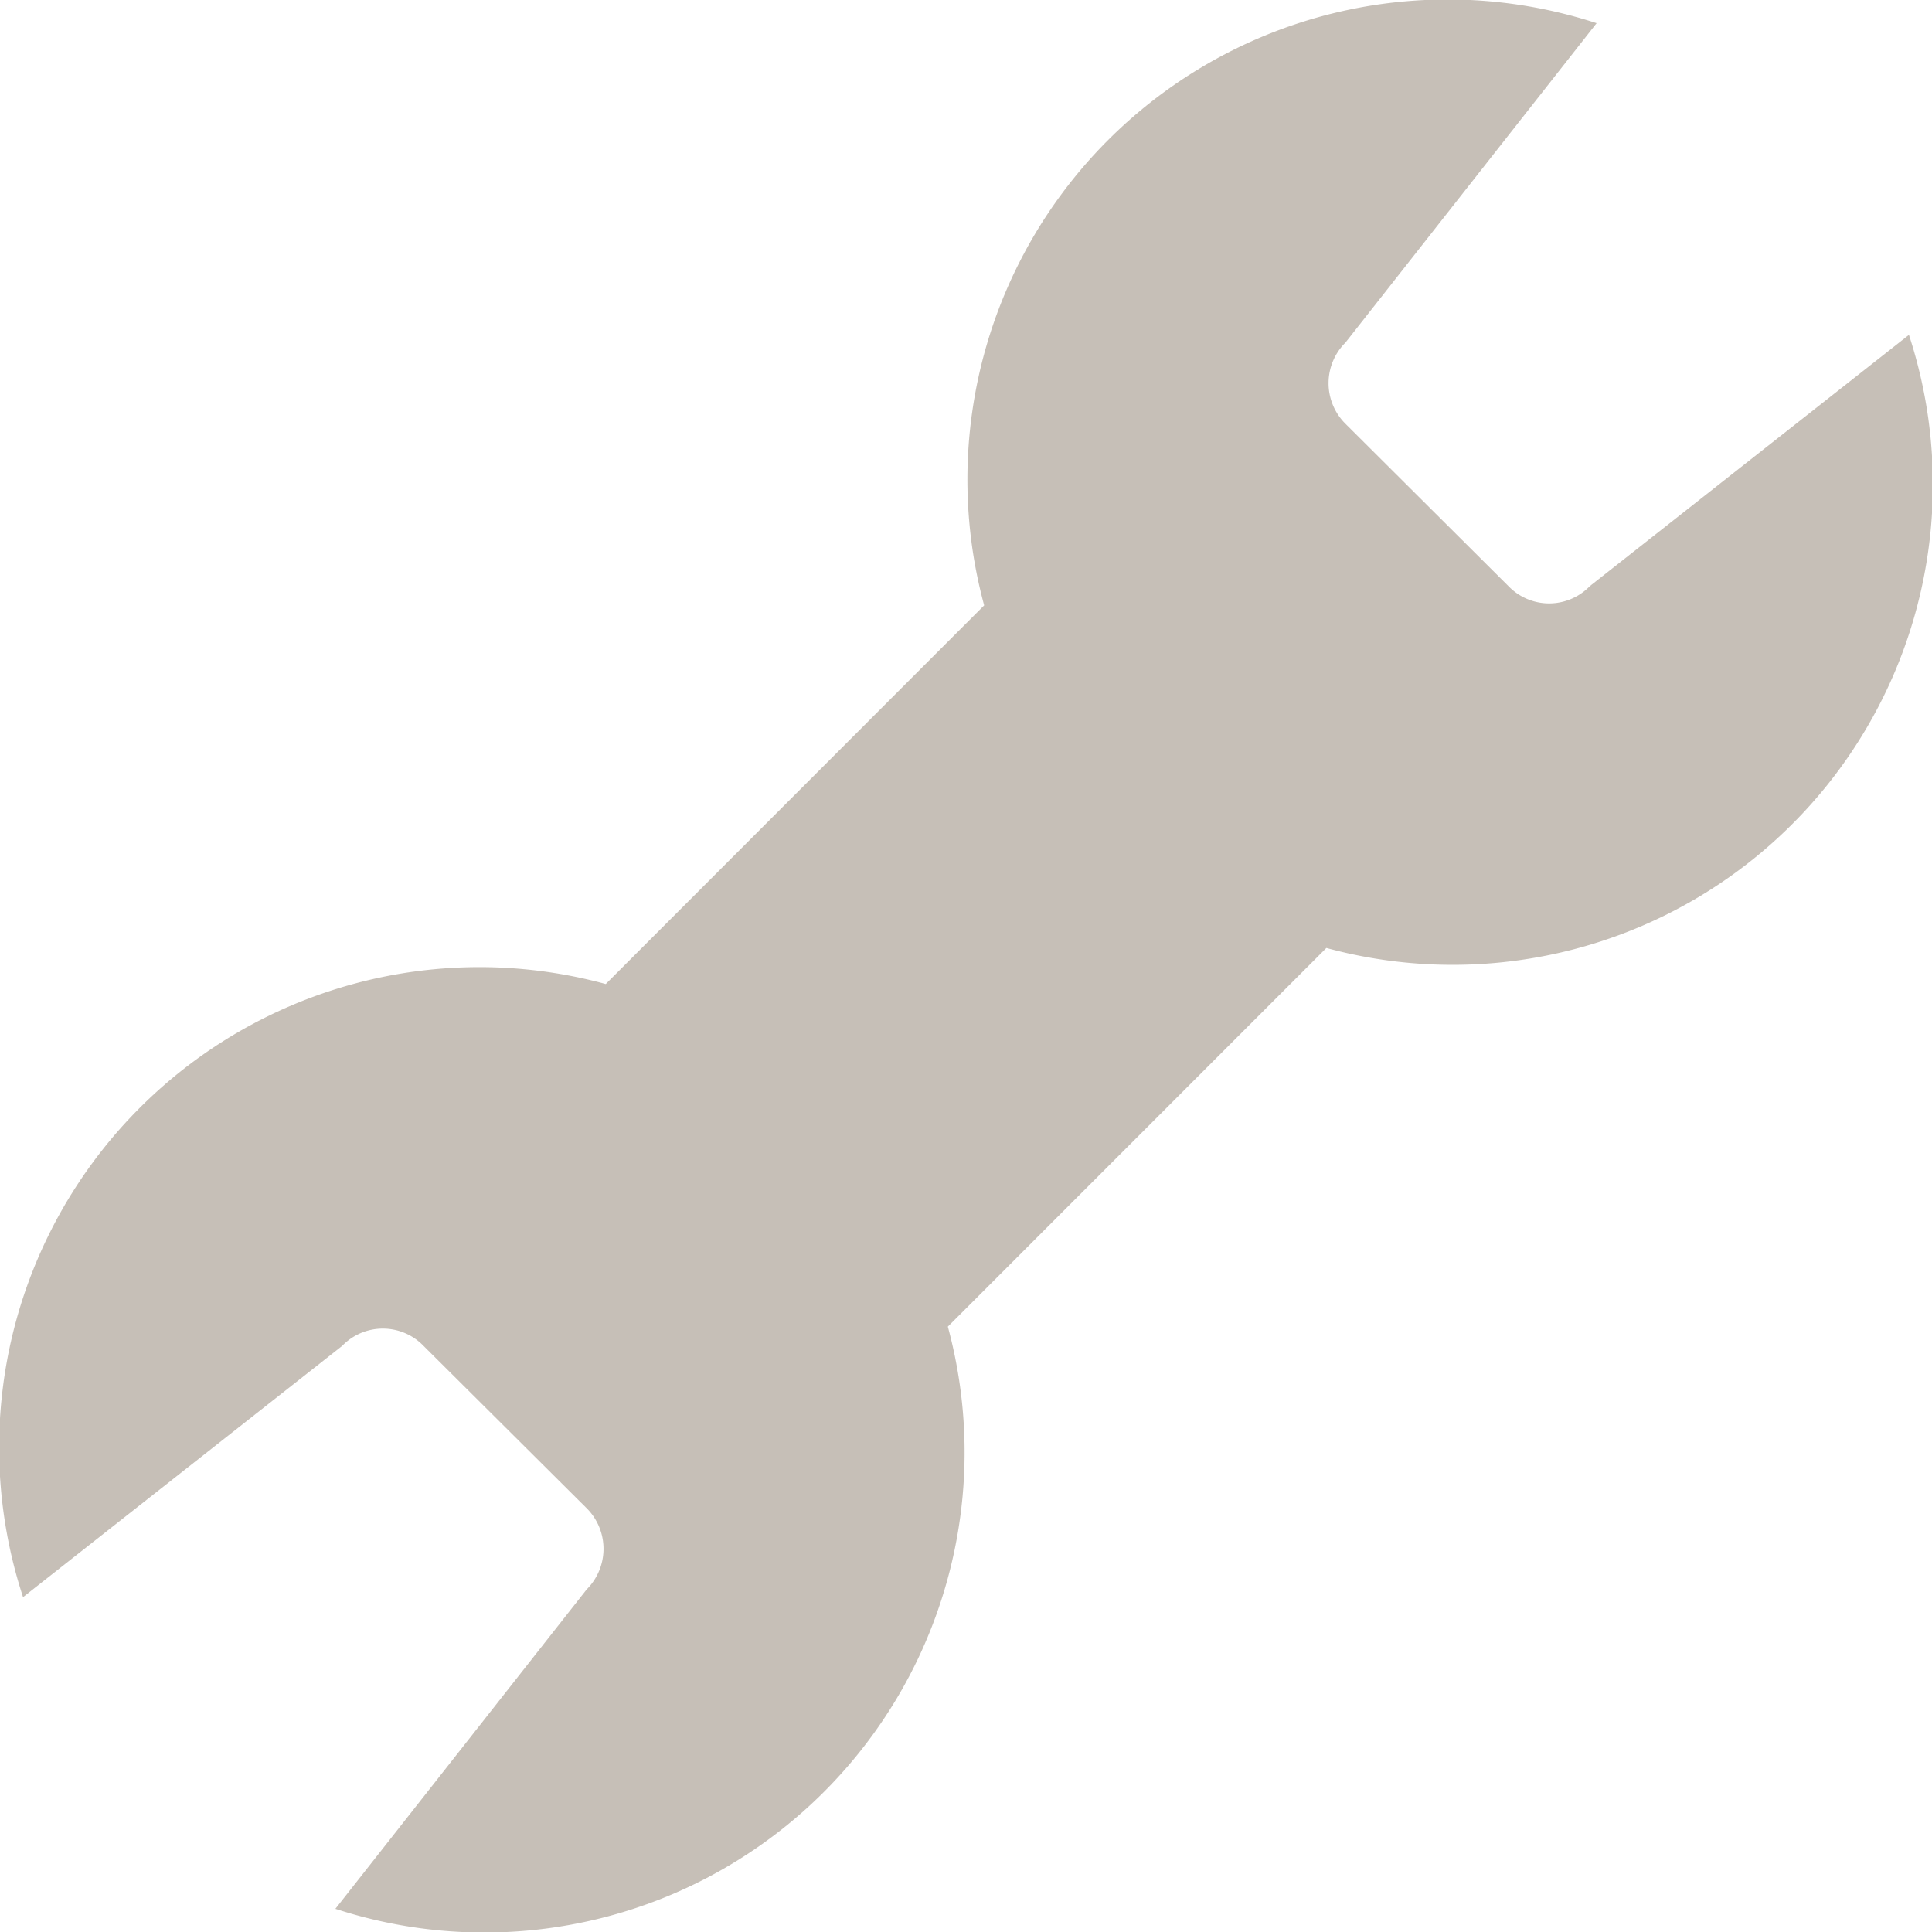 <svg xmlns="http://www.w3.org/2000/svg" width="15" height="15" viewBox="0 0 15 15">
<defs>
    <style>
      .cls-1 {
        fill: #8e8071;
        fill-rule: evenodd;
        opacity: 0.5;
      }
    </style>
  </defs>
  <path id="spanner" class="cls-1" d="M354.711,1066.55a0.439,0.439,0,0,0,.633,0l2.477-1.95a3.729,3.729,0,0,1-4.523,4.76l-2.939,2.94a3.728,3.728,0,0,1-4.755,4.52l1.951-2.48a0.445,0.445,0,0,0,0-.63l-1.266-1.26a0.439,0.439,0,0,0-.633,0l-2.477,1.95a3.729,3.729,0,0,1,4.524-4.76l2.938-2.94a3.728,3.728,0,0,1,4.755-4.52l-1.95,2.48a0.444,0.444,0,0,0,0,.63Z" transform="translate(-343 -1062)"/>
</svg>
